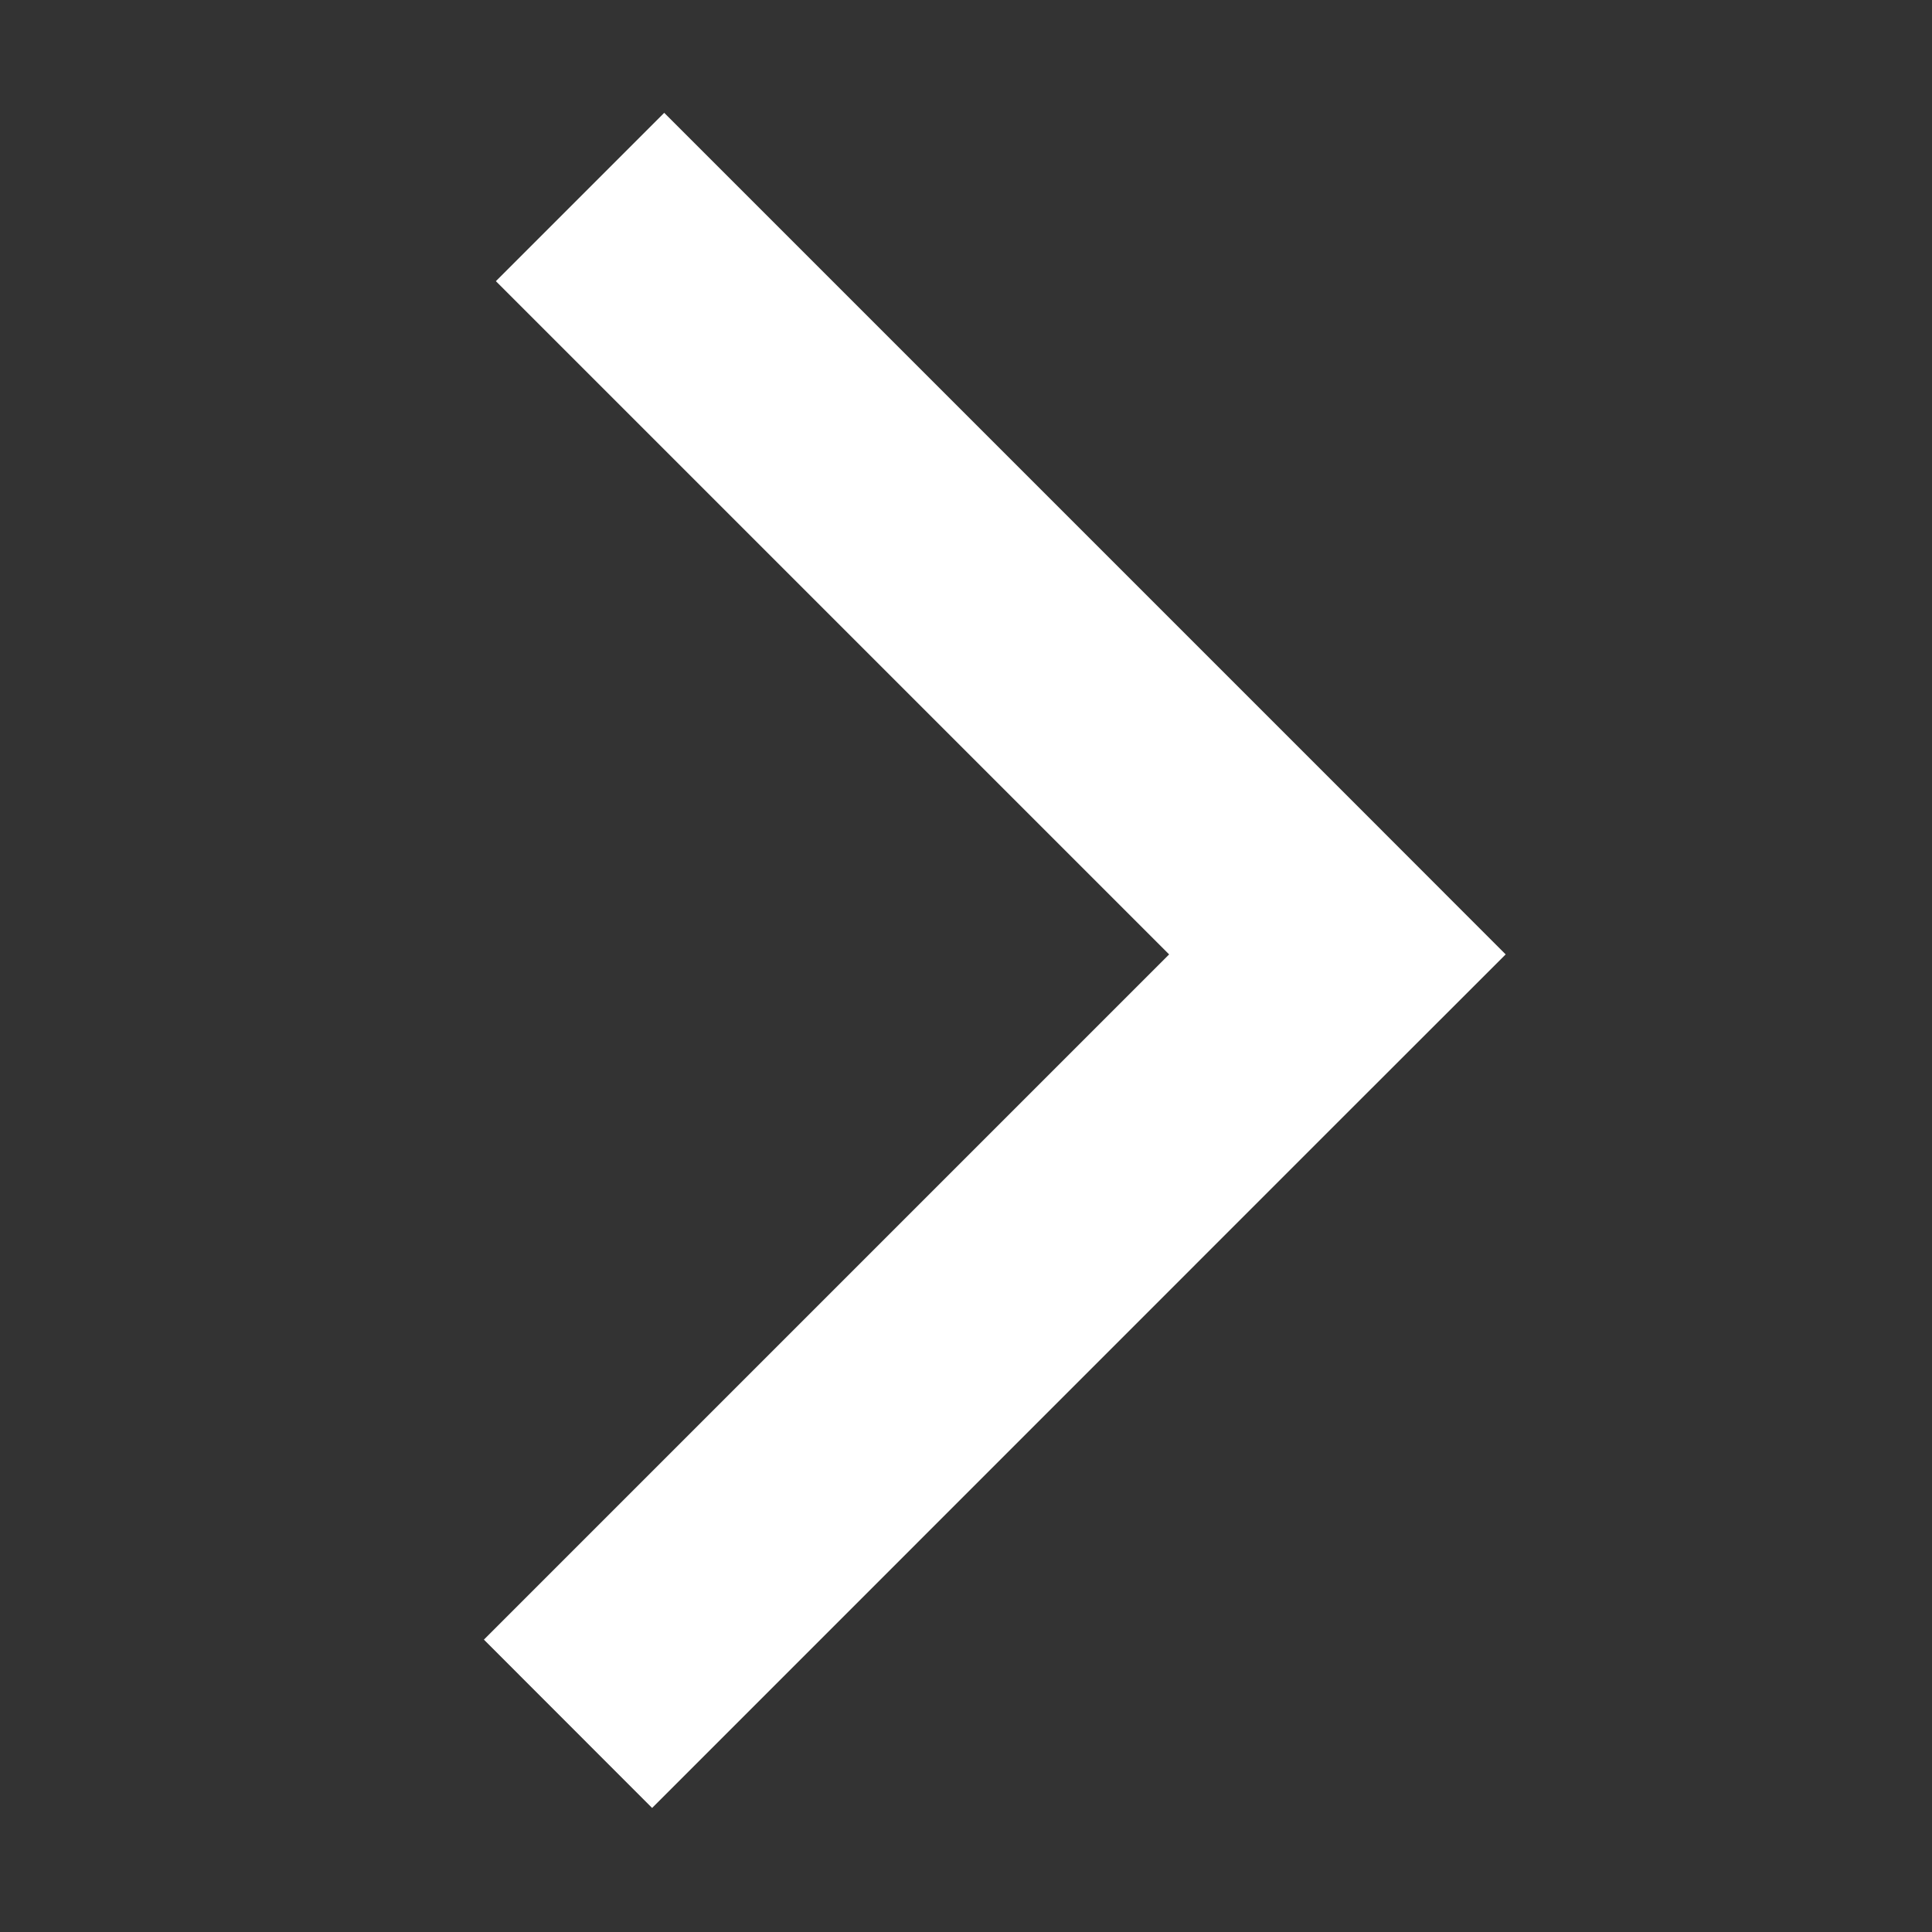 <svg width="15" height="15" viewBox="0 0 15 15" fill="none" xmlns="http://www.w3.org/2000/svg">
<rect x="0" y="0" width="15" height="15" fill="#333333" stroke="none"/>
<path d="M11.69 7.41L10.383 8.716L5.063 14.037L3.757 12.73L9.077 7.41L3.85 2.183L5.157 0.876L10.477 6.196L11.69 7.41Z" fill="white"/>
</svg>
